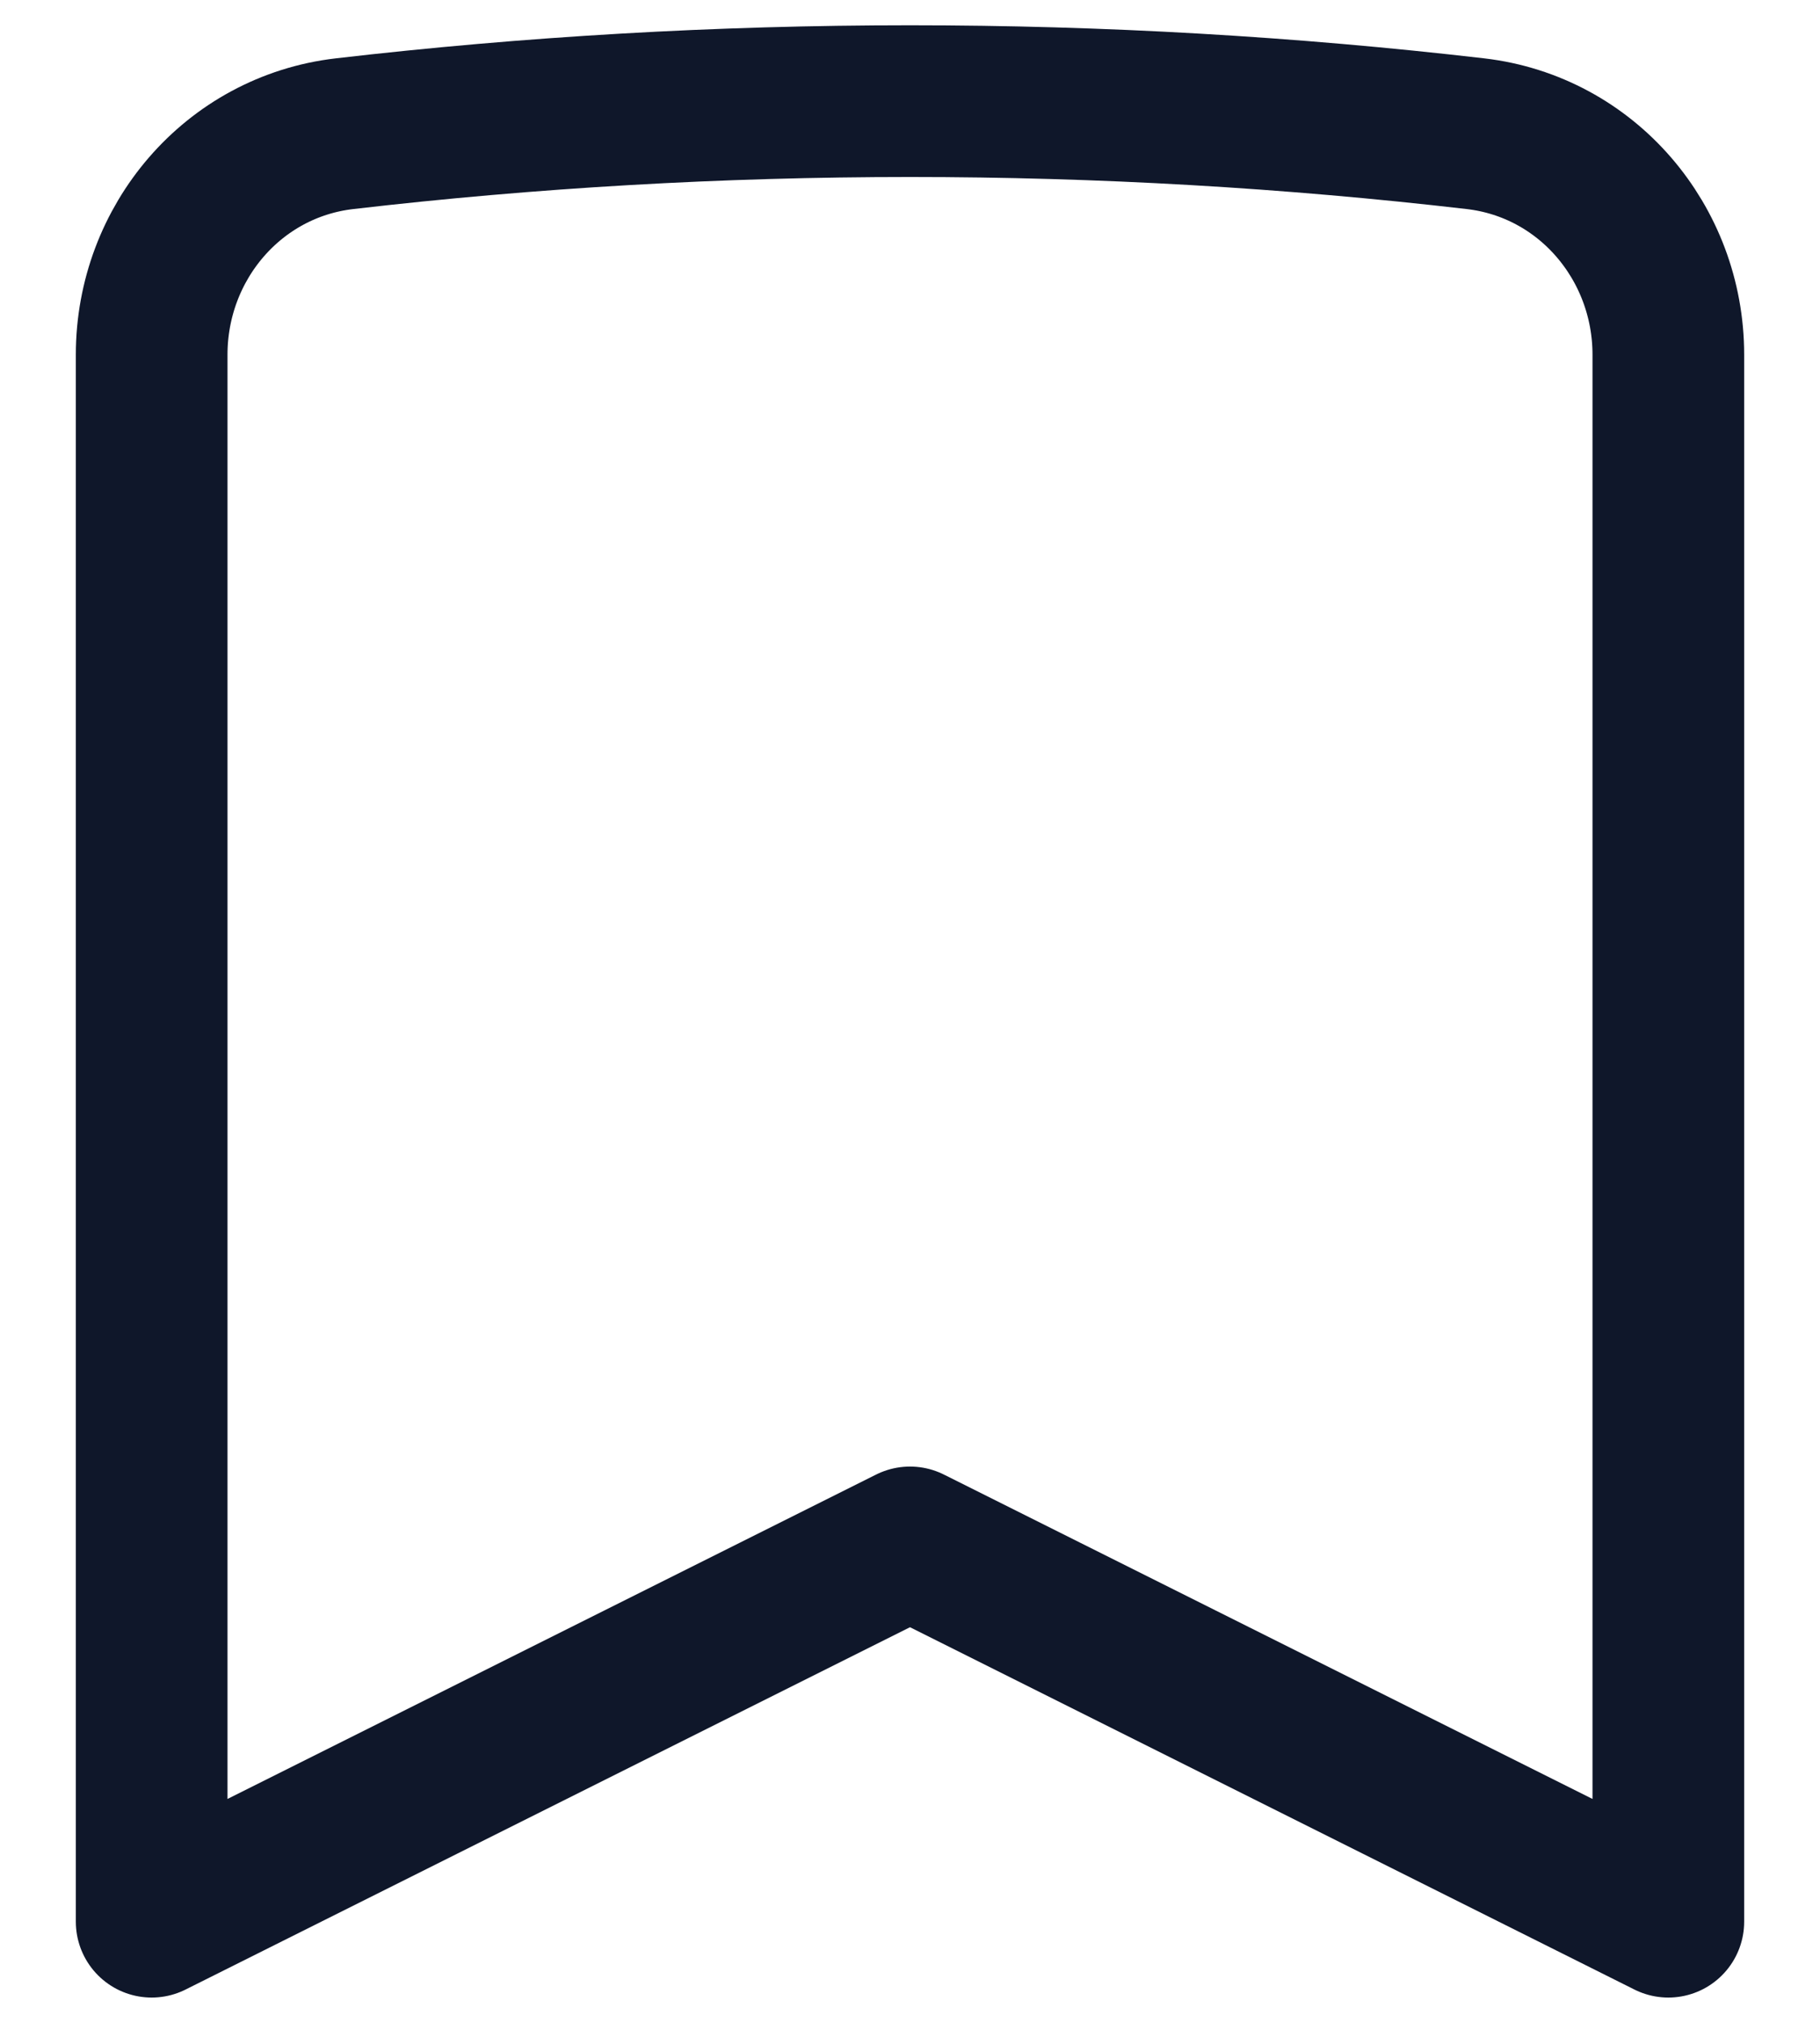 <svg width="18" height="20" viewBox="0 0 18 20" fill="none" xmlns="http://www.w3.org/2000/svg">
<path d="M14.593 1.322C15.694 1.45 16.5 2.399 16.5 3.507V19L9 15.25L1.5 19V3.507C1.5 2.399 2.306 1.45 3.407 1.322C5.242 1.109 7.108 1 9 1C10.892 1 12.758 1.109 14.593 1.322Z" stroke="#0F172A" stroke-width="1.5" stroke-linecap="round" stroke-linejoin="round"/>
</svg>
